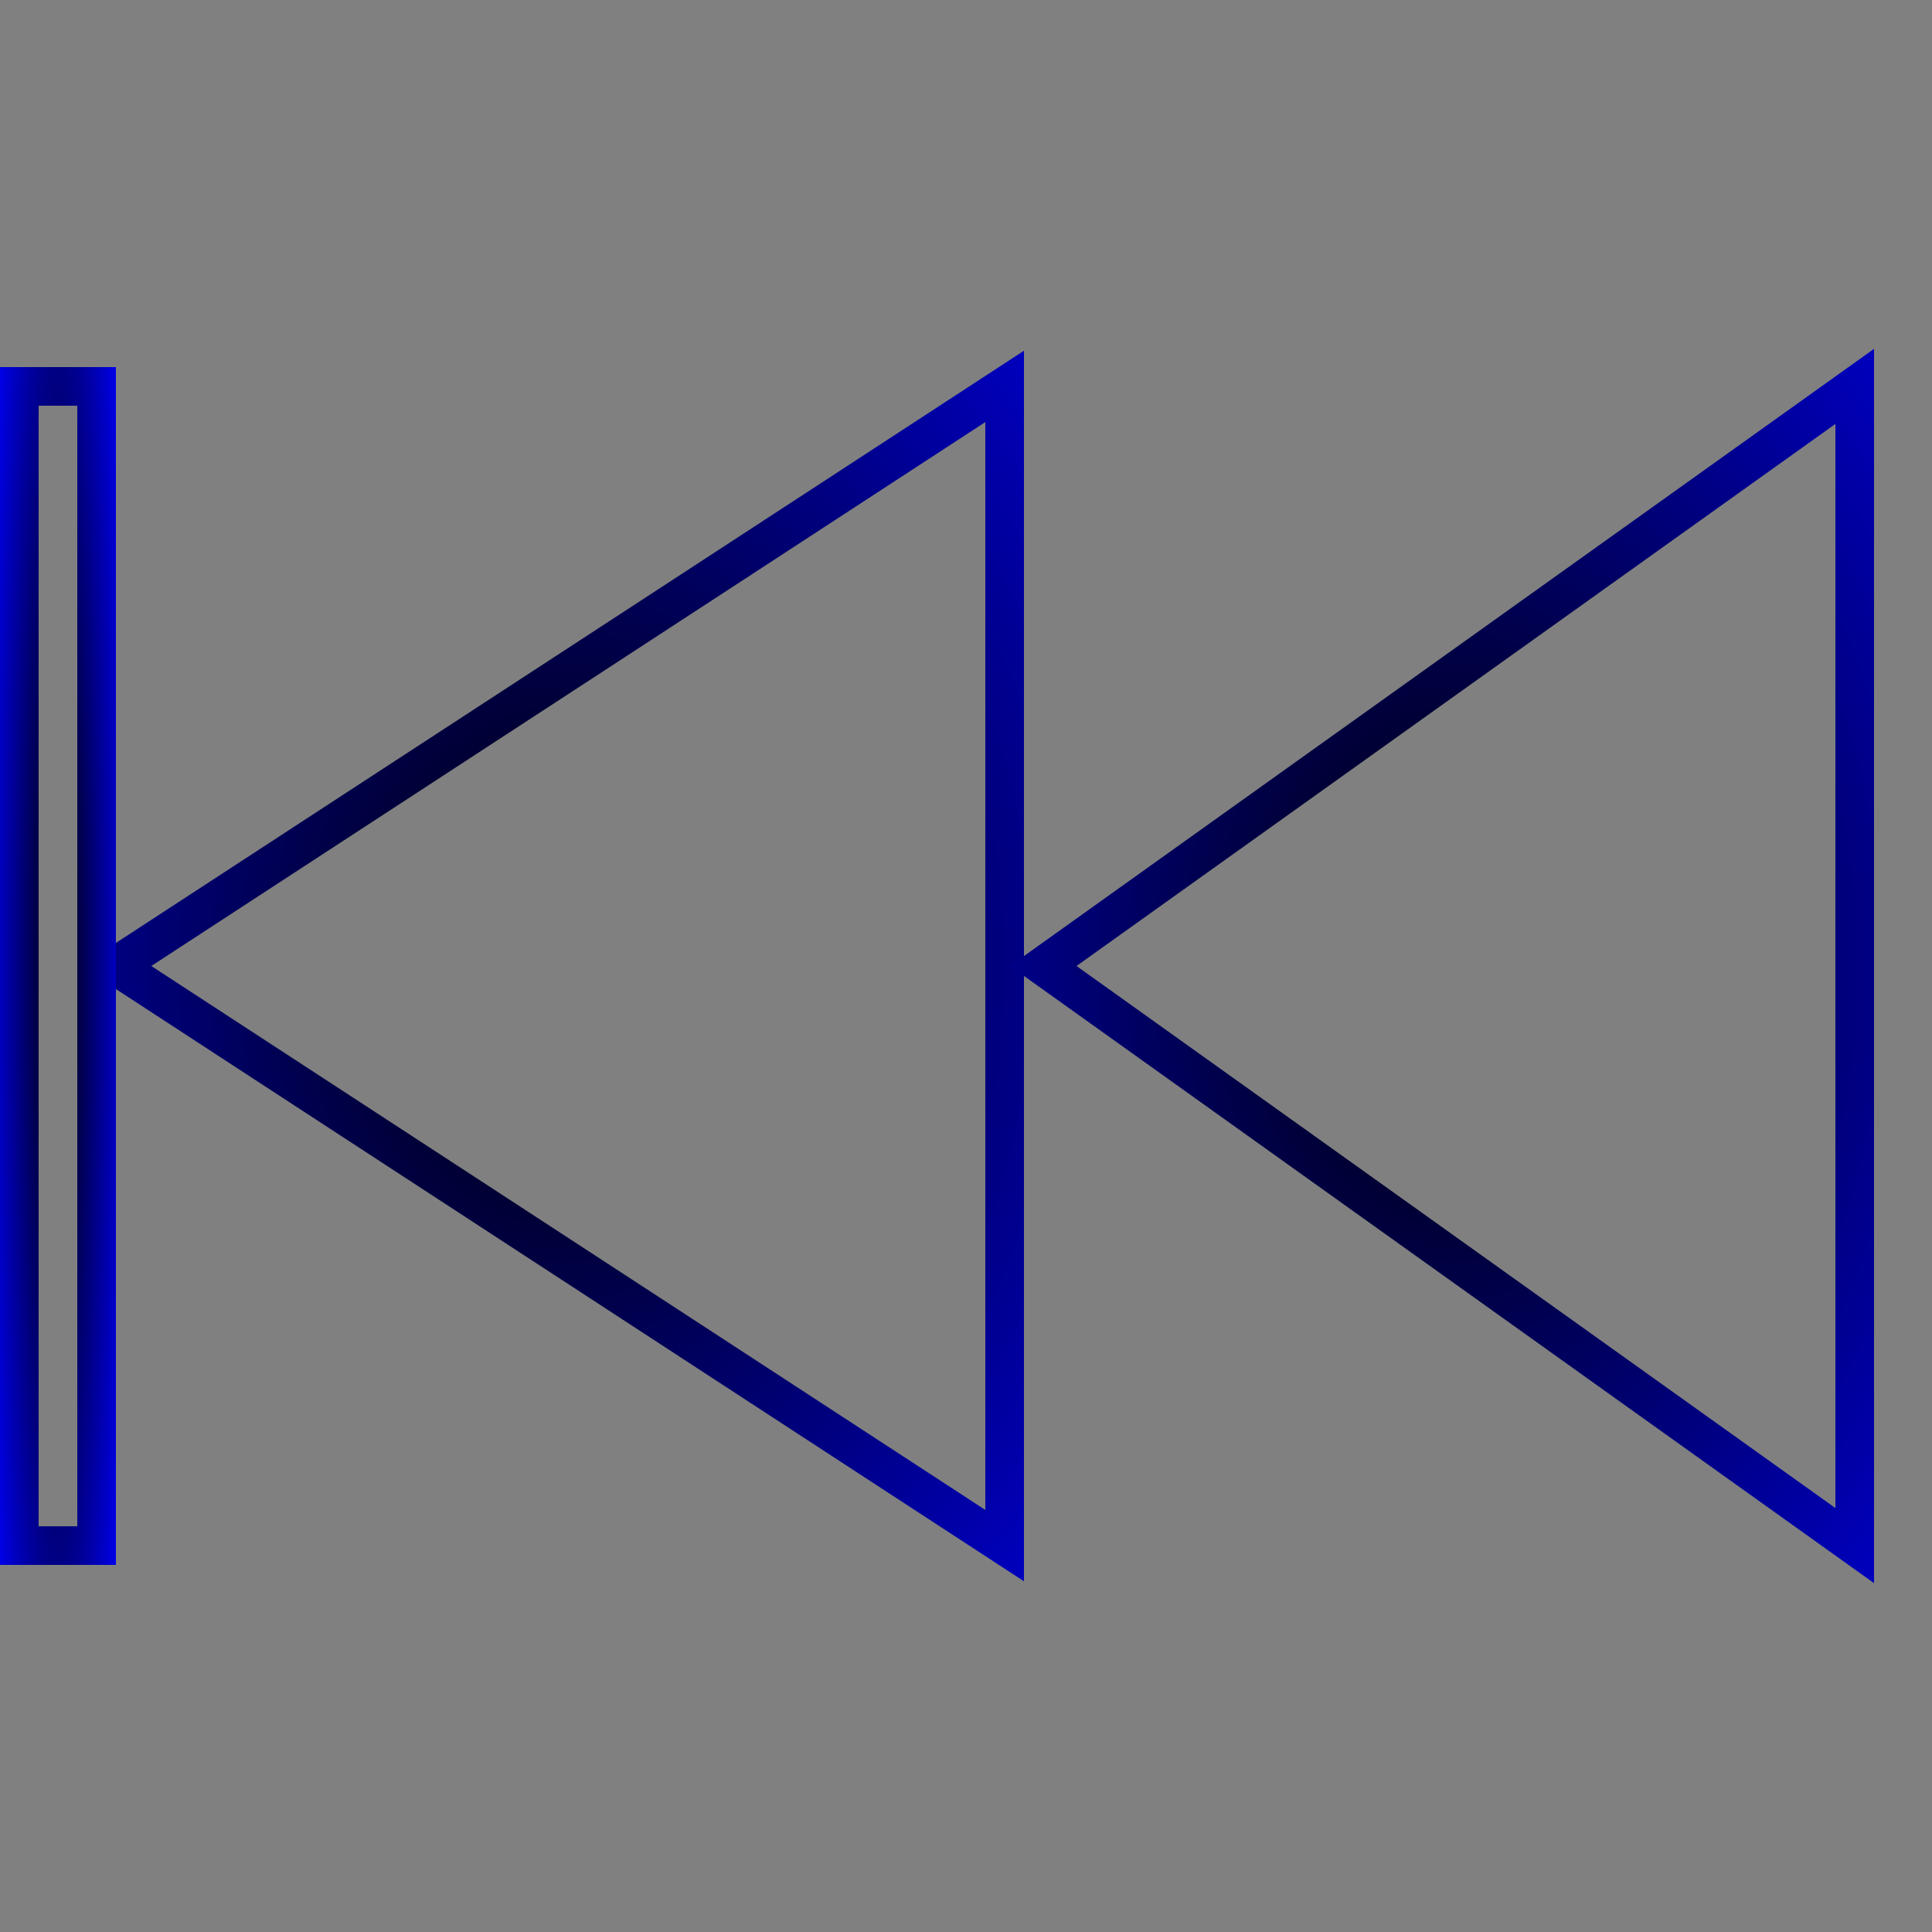 <svg version="1.1" width="500" height="500" viewbox="0 0 500 500"  xmlns="http://www.w3.org/2000/svg">
    <rect width="100%" height="100%" fill="#808080" stroke="none"/>
    <defs>
    	<radialGradient id="grad1" cx="50%" cy="50%" r="100%" fx="50%" fy="50%" fr="5%">
    		<stop offset="0%" stop-color="rgb(255,255,255)" style="stop-opacity:1">
    			<animate attributeName="stop-color" attributeType="XML" dur="5s" repeatCount="indefinite" values="rgb(255,255,255);rgb(0,255,255);rgb(255,255,255);" />
    		</stop>
    
    		<animate attributeName="cx" attributeType="XML" dur="1.5s" repeatCount="indefinite" values="10%;90%;10%;10%" keyTimes="0;0.3;0.6;1" keySplines="0.18 0.73 0.87 0.24; 0.18 0.73 0.87 0.24; 0.18 0.73 0.87 0.24"/>
            <animate attributeName="cy" attributeType="XML" dur="1.5s" repeatCount="indefinite" values="10%;50%;90%;10%" keyTimes="0;0.3;0.6;1" keySplines="0.18 0.73 0.87 0.24; 0.18 0.73 0.87 0.24; 0.18 0.73 0.87 0.24"/>
            <animate attributeName="fx" attributeType="XML" dur="1.5s" repeatCount="indefinite" values="10%;90%;10%;10%" keyTimes="0;0.3;0.6;1" keySplines="0.18 0.73 0.87 0.24; 0.18 0.73 0.87 0.24; 0.18 0.73 0.87 0.24"/>
            <animate attributeName="fy" attributeType="XML" dur="1.5s" repeatCount="indefinite" values="10%;50%;90%;10%" keyTimes="0;0.3;0.6;1" keySplines="0.18 0.73 0.87 0.24; 0.18 0.73 0.87 0.24; 0.18 0.73 0.87 0.24"/>
    		<stop id ="ending" offset="100%" stop-color="rgb(0,0,255)" style="stop-opacity:1" />
    	</radialGradient>
    </defs>
    <polygon id="tri1" points="30,250 260,100 260,400" style="stroke:url(#grad1);fill:rgba(0,0,0,0);stroke-width:10"/>
    <polygon id="tri2" points="270,250 480,100 480,400" style="stroke:url(#grad1);fill:rgba(0,0,0,0);stroke-width:10"/>
    <rect x="5" y="100" width="20" height="300" style="stroke:url(#grad1);fill:rgba(0,0,0,0);stroke-width:10"/>
</svg>